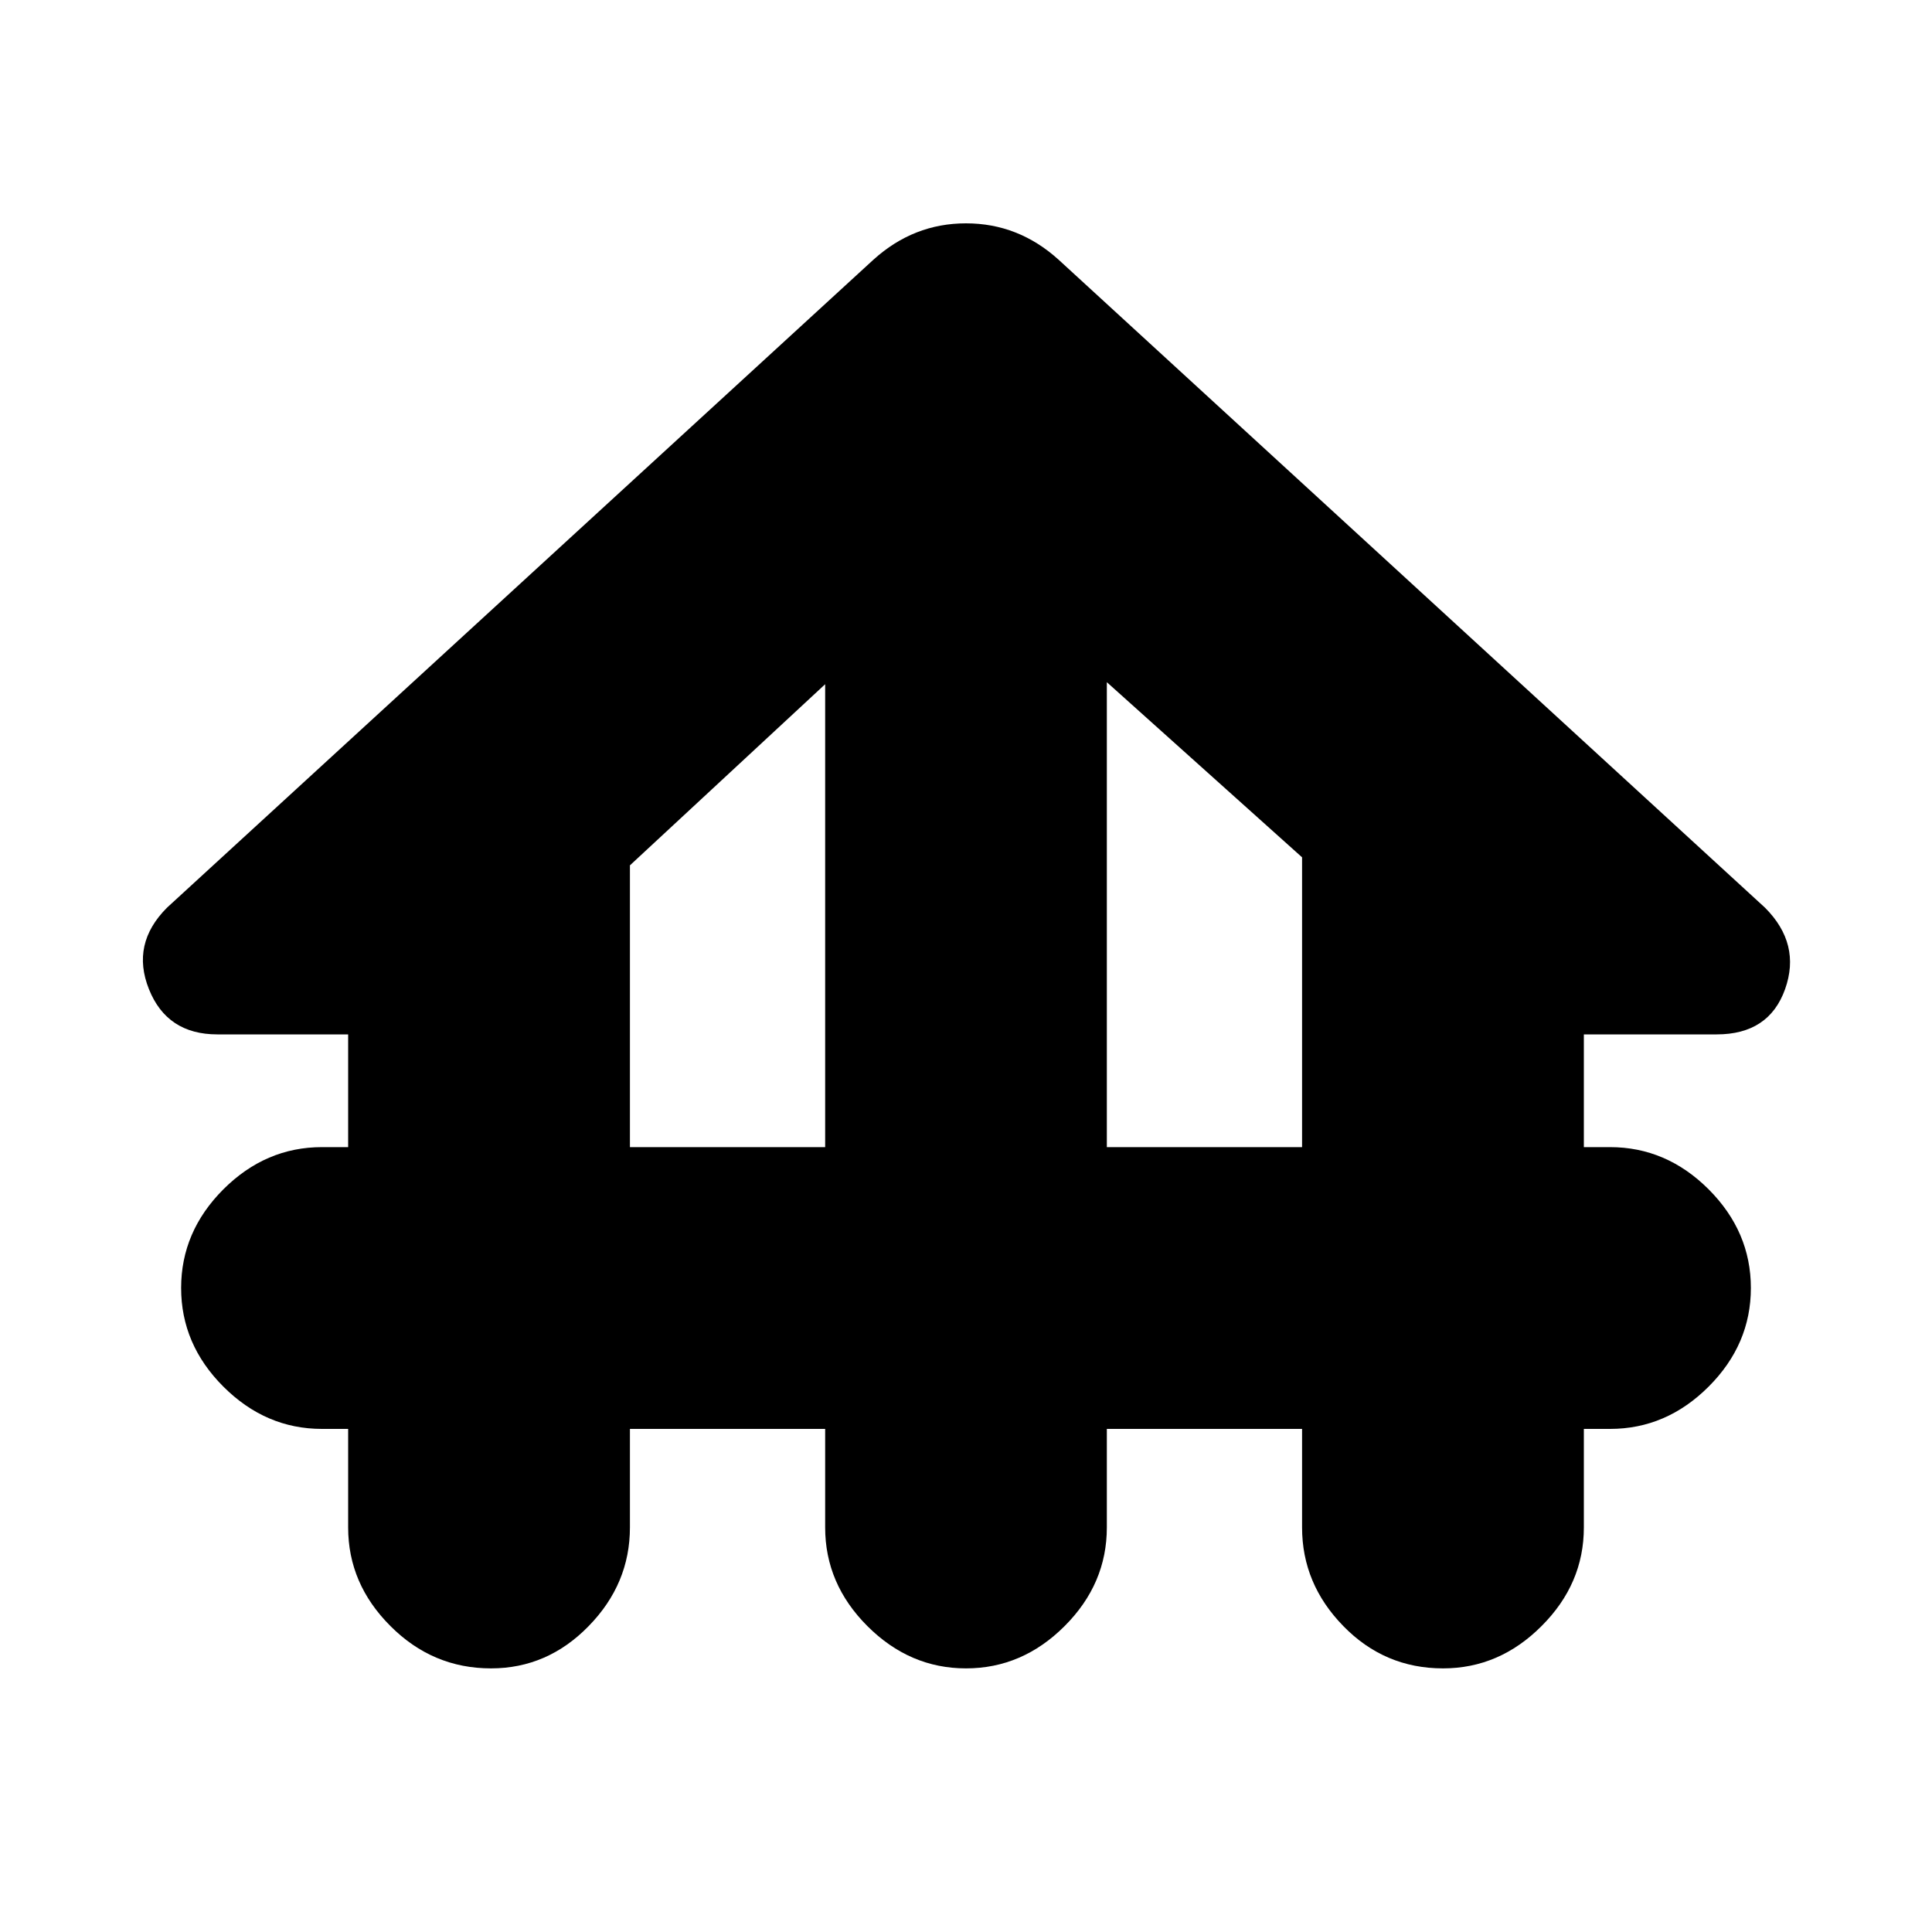 <svg xmlns="http://www.w3.org/2000/svg" height="20" width="20"><path d="M5.083 17.271Q4.479 17.271 4.042 16.833Q3.604 16.396 3.604 15.812V14.792H3.333Q2.75 14.792 2.312 14.354Q1.875 13.917 1.875 13.333Q1.875 12.75 2.312 12.312Q2.75 11.875 3.333 11.875H3.604V10.708H2.25Q1.729 10.708 1.542 10.24Q1.354 9.771 1.729 9.396L9.042 2.688Q9.458 2.312 10 2.312Q10.542 2.312 10.958 2.688L18.271 9.396Q18.646 9.771 18.479 10.24Q18.312 10.708 17.771 10.708H16.396V11.875H16.667Q17.25 11.875 17.688 12.312Q18.125 12.75 18.125 13.333Q18.125 13.917 17.688 14.354Q17.25 14.792 16.667 14.792H16.396V15.812Q16.396 16.396 15.958 16.833Q15.521 17.271 14.938 17.271Q14.333 17.271 13.906 16.833Q13.479 16.396 13.479 15.812V14.792H11.458V15.812Q11.458 16.396 11.021 16.833Q10.583 17.271 10 17.271Q9.417 17.271 8.979 16.833Q8.542 16.396 8.542 15.812V14.792H6.521V15.812Q6.521 16.396 6.094 16.833Q5.667 17.271 5.083 17.271ZM6.521 11.875H8.542V7.083L6.521 8.958ZM11.458 11.875H13.479V8.875L11.458 7.062Z"/></svg>